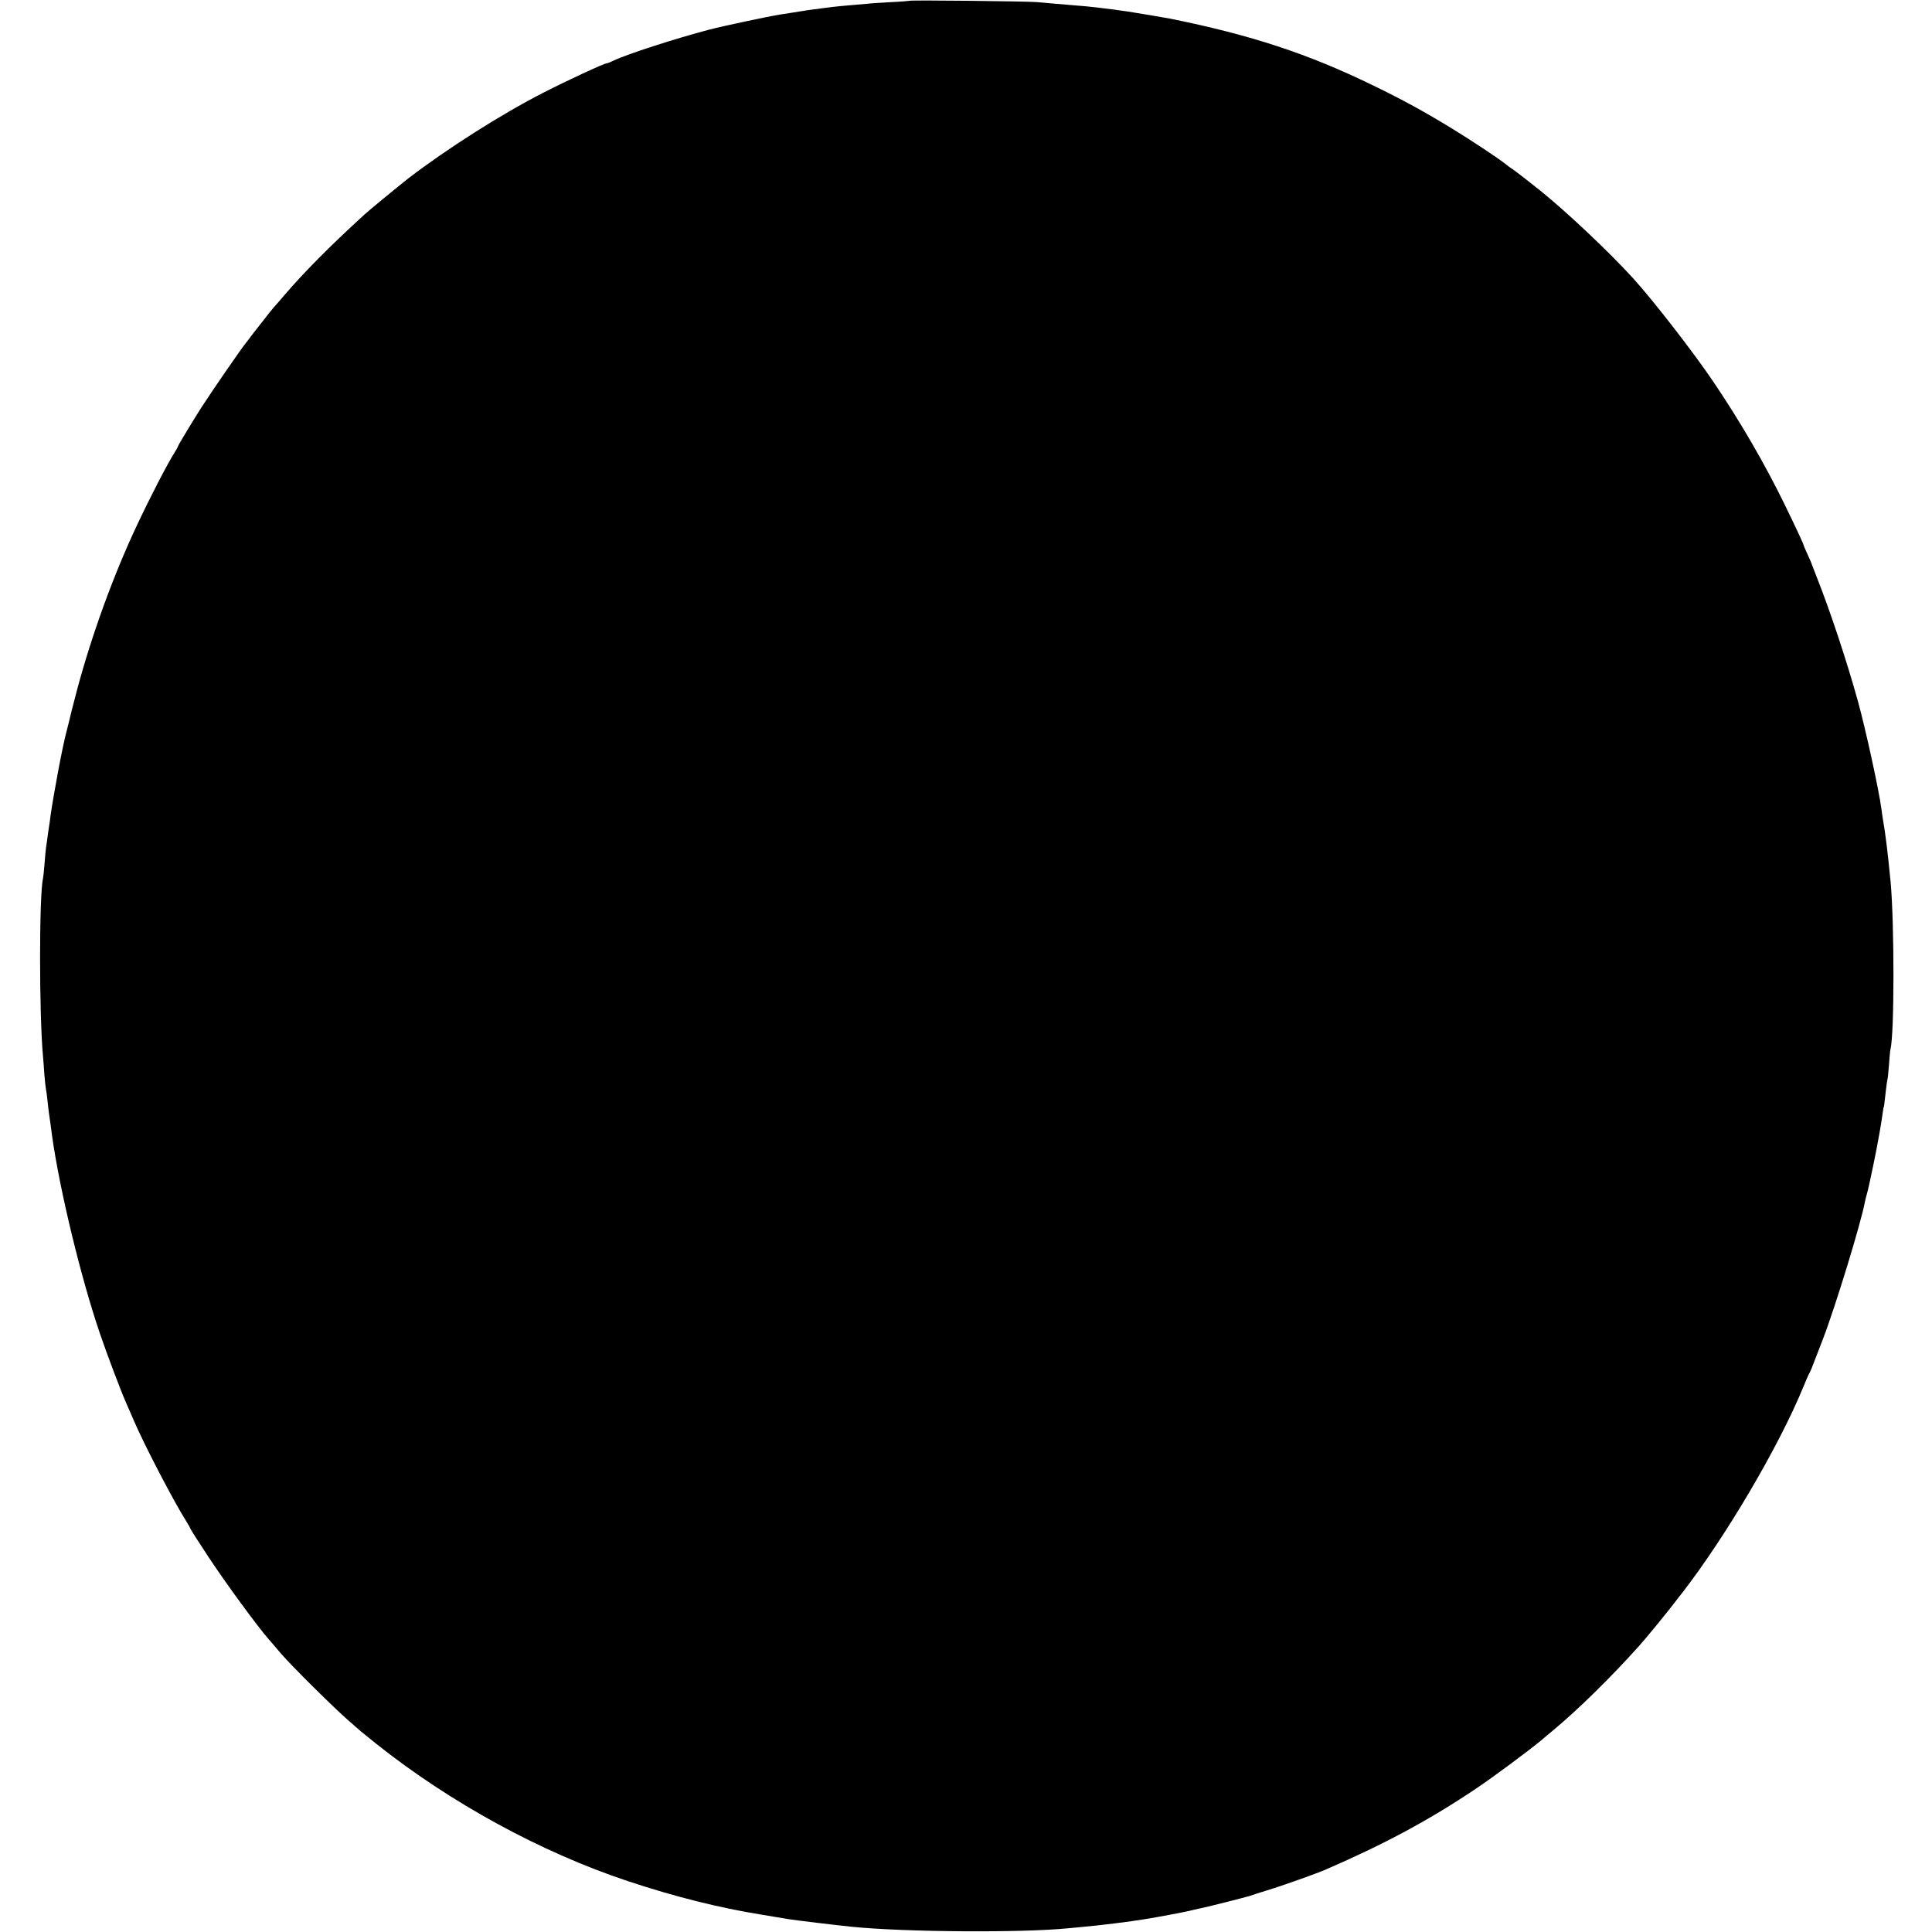<?xml version="1.0" standalone="no"?>
<!DOCTYPE svg PUBLIC "-//W3C//DTD SVG 20010904//EN"
 "http://www.w3.org/TR/2001/REC-SVG-20010904/DTD/svg10.dtd">
<svg version="1.0" xmlns="http://www.w3.org/2000/svg"
 width="1280pt" height="1280pt" viewBox="0 0 1280 1280"
 preserveAspectRatio="xMidYMid meet">
<g transform="translate(0,1280) scale(0.1,-0.1)"
fill="#000000" stroke="none">
<path d="M6028 12795 c-2 -1 -57 -6 -123 -9 -66 -4 -138 -8 -160 -11 -22 -2
-74 -6 -115 -10 -41 -3 -88 -8 -105 -10 -16 -2 -52 -7 -80 -10 -45 -5 -121
-16 -210 -31 -16 -2 -46 -7 -65 -10 -81 -13 -382 -77 -470 -100 -228 -60 -546
-163 -634 -205 -22 -11 -43 -19 -48 -19 -16 0 -266 -116 -418 -194 -278 -142
-641 -373 -895 -568 -56 -44 -260 -211 -290 -239 -235 -215 -396 -378 -527
-530 -25 -30 -58 -67 -73 -84 -14 -16 -45 -55 -68 -85 -23 -30 -44 -57 -47
-60 -3 -3 -18 -23 -35 -45 -16 -22 -33 -44 -38 -50 -29 -35 -218 -309 -293
-425 -50 -78 -154 -250 -154 -255 0 -3 -11 -23 -24 -44 -48 -76 -162 -296
-251 -486 -152 -323 -296 -718 -393 -1080 -28 -105 -50 -193 -57 -225 -2 -8
-8 -33 -14 -55 -27 -100 -86 -416 -107 -565 -2 -19 -6 -48 -9 -65 -3 -16 -7
-48 -10 -70 -3 -22 -7 -53 -10 -70 -2 -16 -7 -66 -10 -110 -4 -44 -8 -87 -10
-95 -26 -106 -26 -902 0 -1180 2 -19 6 -73 9 -120 4 -47 9 -92 11 -100 2 -8 7
-42 10 -75 3 -33 8 -71 10 -85 7 -49 18 -125 20 -145 50 -358 191 -941 317
-1310 44 -130 144 -395 177 -467 15 -35 36 -83 47 -108 64 -151 266 -540 347
-667 15 -24 27 -45 27 -48 0 -4 55 -90 123 -193 113 -171 322 -457 397 -542
17 -19 54 -63 83 -97 68 -79 351 -360 447 -443 41 -36 77 -67 80 -70 3 -3 48
-39 100 -81 495 -394 1095 -721 1670 -912 307 -102 600 -176 885 -222 17 -3
57 -9 90 -15 33 -6 74 -12 90 -15 43 -7 308 -39 415 -50 351 -36 1138 -41
1440 -10 19 2 62 6 95 9 106 9 315 35 410 51 73 11 266 48 295 55 19 5 46 11
60 14 40 7 312 76 340 85 14 5 66 22 115 37 88 26 327 111 389 138 390 169
688 329 1001 540 106 71 347 250 425 315 30 25 63 54 75 63 170 141 385 352
575 564 38 41 198 237 240 293 14 18 34 45 46 59 290 375 640 970 801 1362 19
47 38 90 42 95 4 6 20 44 35 85 16 41 40 104 54 140 81 210 255 778 278 910 3
14 9 39 14 55 10 32 64 291 76 365 4 25 8 47 9 50 2 7 18 110 21 135 1 11 3
20 4 20 2 0 3 9 15 115 4 36 9 67 10 70 2 3 6 46 10 95 3 50 8 97 10 105 26
99 26 827 1 1105 -19 195 -34 321 -51 415 -2 14 -7 45 -10 70 -18 133 -105
530 -156 715 -75 270 -184 598 -272 820 -17 44 -32 82 -33 85 0 3 -12 31 -27
64 -15 32 -27 60 -27 62 0 8 -43 100 -126 271 -135 276 -292 546 -472 813
-133 197 -400 541 -531 685 -160 176 -438 438 -616 582 -76 61 -163 128 -185
143 -13 8 -35 24 -49 36 -41 33 -226 156 -341 226 -180 111 -338 198 -535 293
-427 208 -806 333 -1340 441 -29 6 -244 42 -285 48 -157 22 -256 34 -345 40
-38 3 -97 8 -130 11 -33 3 -89 8 -125 11 -71 6 -836 14 -842 9z"/>
</g>
</svg>
